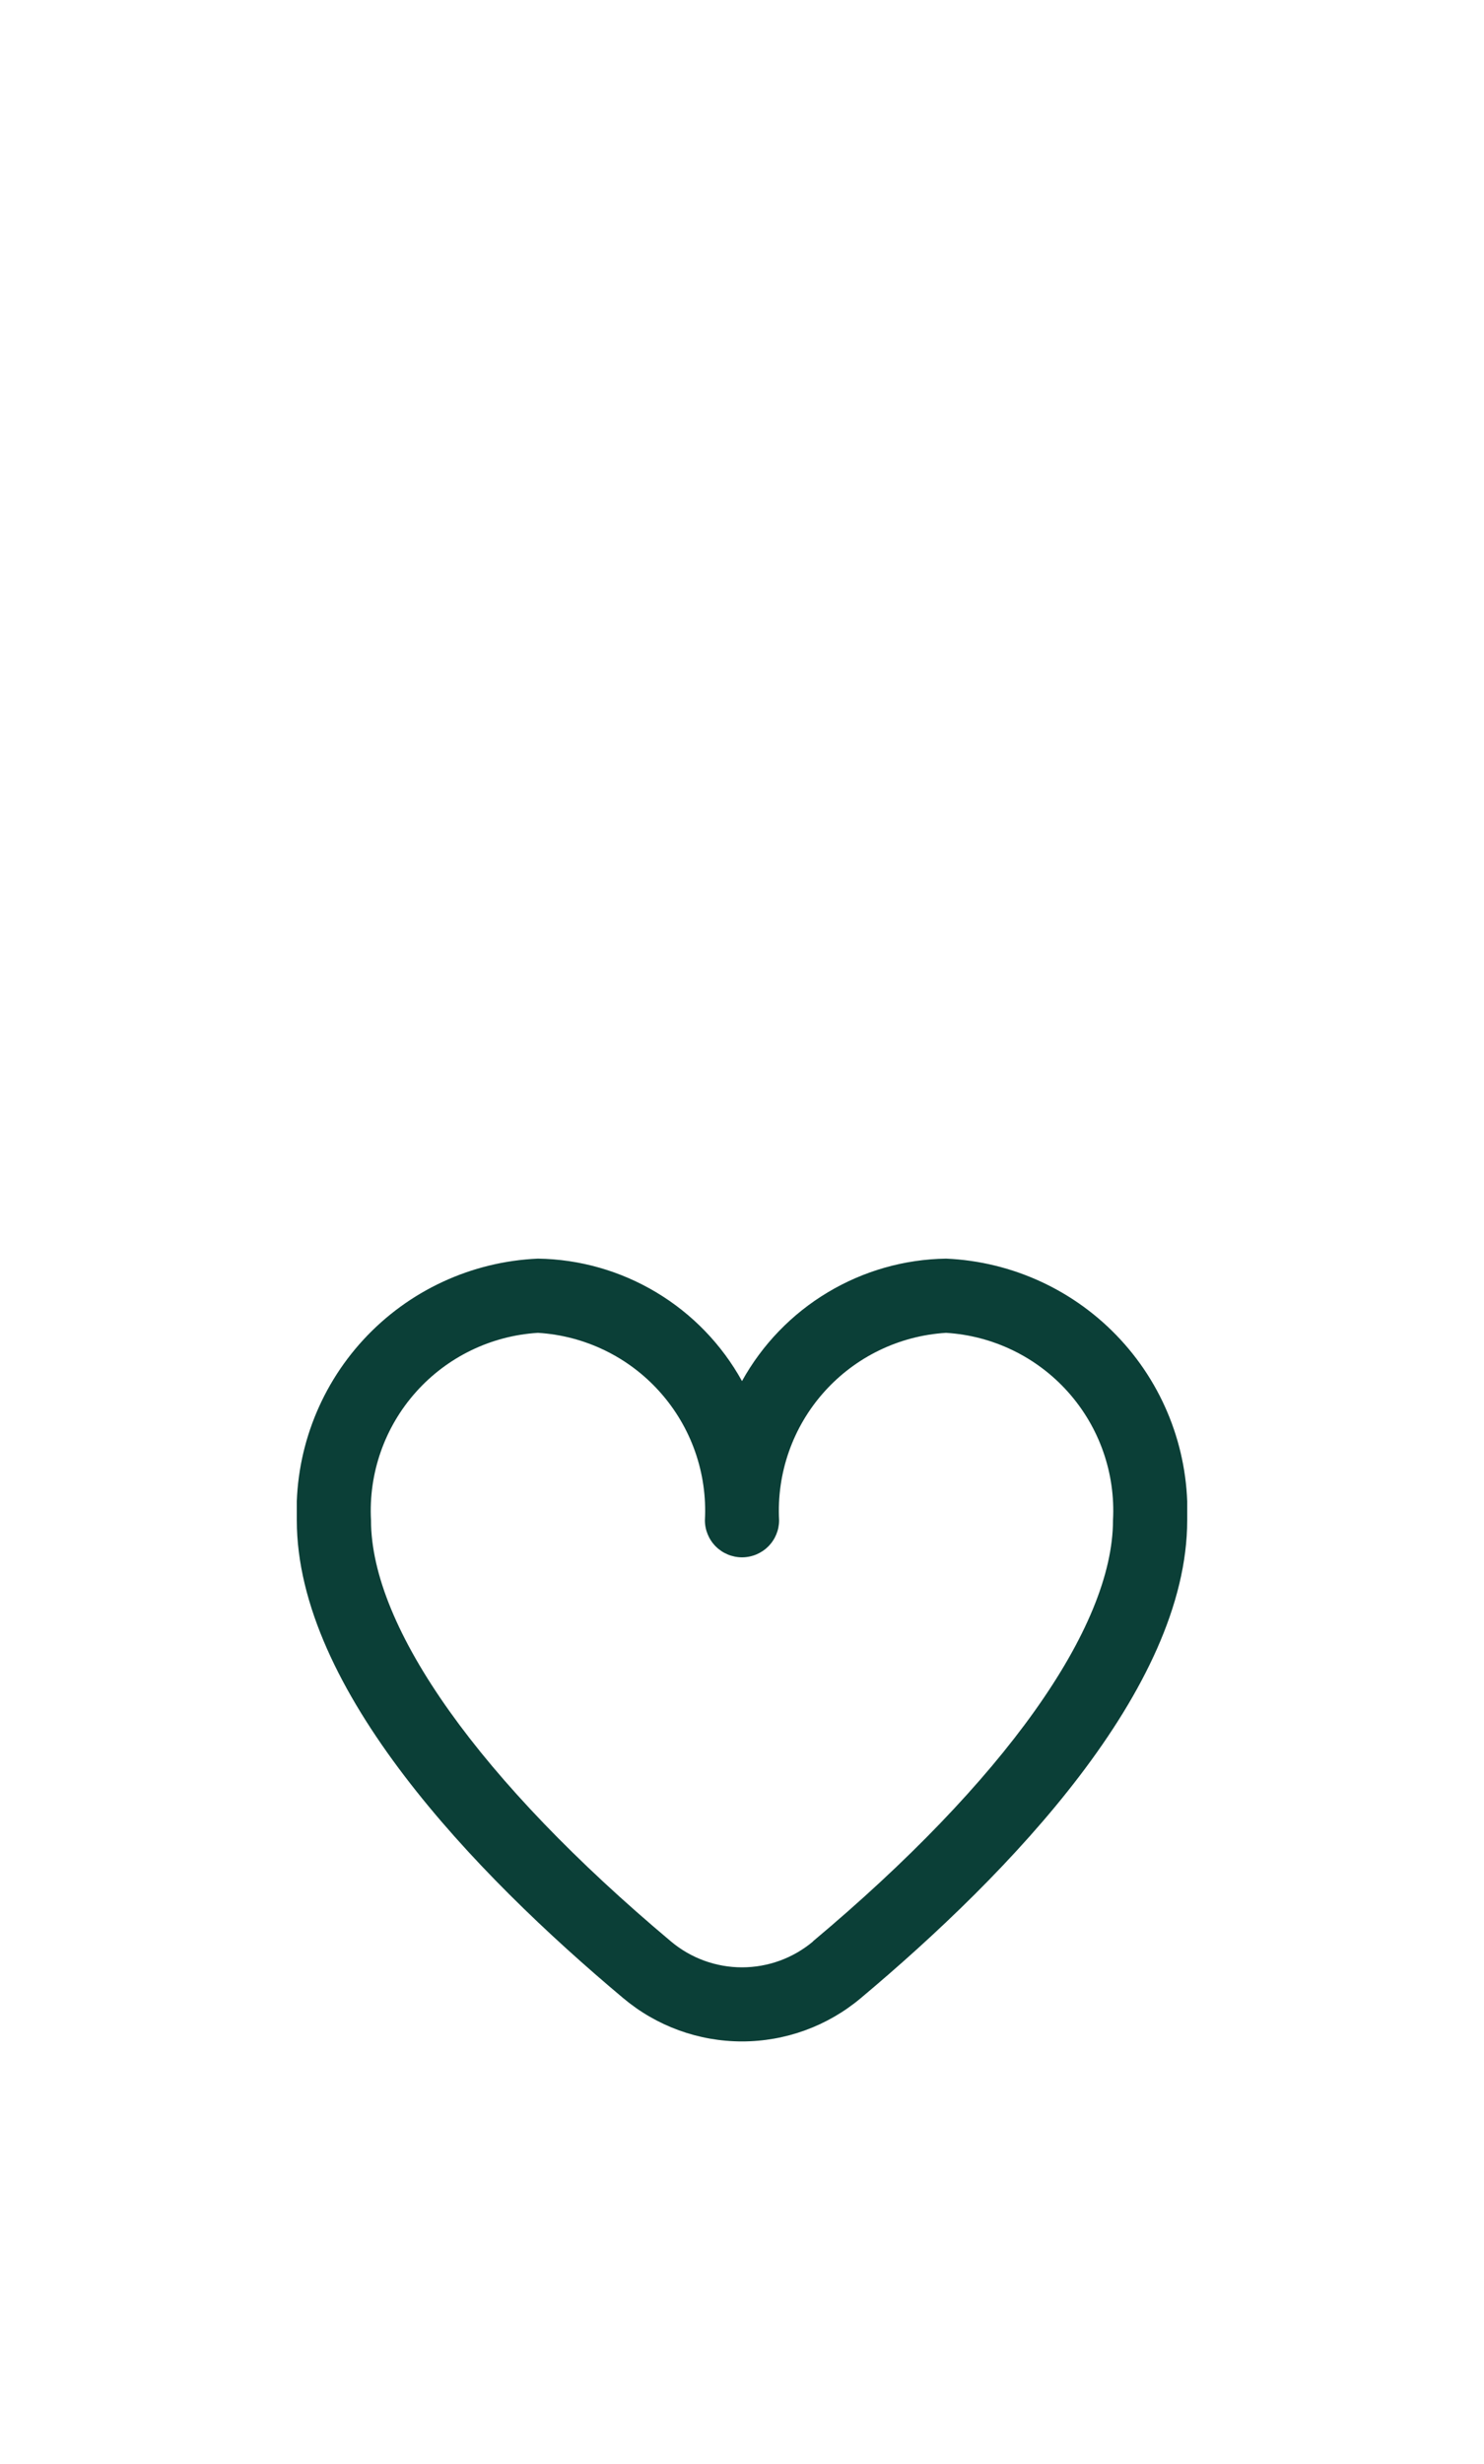 <svg width="50" height="83" viewBox="0 0 50 83" fill="none" xmlns="http://www.w3.org/2000/svg">
<rect x="0" y="0" width="50" height="83" fill="#808080" stroke="none"/>
<rect x="50" y="-170" width="253" height="50" transform="rotate(90 50 -170)" fill="white"/>
<g clip-path="url(#clip0_428_2578)">
<path d="M31.875 42.397C30.468 42.418 29.091 42.811 27.884 43.536C26.677 44.26 25.682 45.29 25 46.522C24.319 45.29 23.324 44.26 22.117 43.536C20.91 42.811 19.533 42.418 18.125 42.397C15.881 42.494 13.767 43.476 12.245 45.127C10.723 46.778 9.915 48.965 10 51.209C10 56.893 15.983 63.1 21 67.309C22.12 68.25 23.537 68.766 25 68.766C26.463 68.766 27.88 68.25 29 67.309C34.018 63.1 40 56.893 40 51.209C40.085 48.965 39.278 46.778 37.755 45.127C36.233 43.476 34.119 42.494 31.875 42.397ZM27.394 65.397C26.724 65.961 25.876 66.27 25 66.27C24.124 66.27 23.276 65.961 22.606 65.397C16.184 60.008 12.5 54.838 12.5 51.209C12.415 49.627 12.958 48.076 14.012 46.894C15.066 45.711 16.544 44.993 18.125 44.897C19.706 44.993 21.185 45.711 22.238 46.894C23.292 48.076 23.836 49.627 23.75 51.209C23.75 51.541 23.882 51.858 24.116 52.093C24.351 52.327 24.669 52.459 25 52.459C25.332 52.459 25.65 52.327 25.884 52.093C26.119 51.858 26.25 51.541 26.25 51.209C26.165 49.627 26.708 48.076 27.762 46.894C28.816 45.711 30.294 44.993 31.875 44.897C33.456 44.993 34.935 45.711 35.989 46.894C37.042 48.076 37.586 49.627 37.5 51.209C37.5 54.838 33.816 60.008 27.394 65.391V65.397Z" fill="#0B3F37"/>
</g>
<defs>
<clipPath id="clip0_428_2578">
<rect width="30" height="30" fill="white" transform="translate(10 40)"/>
</clipPath>
</defs>
</svg>
